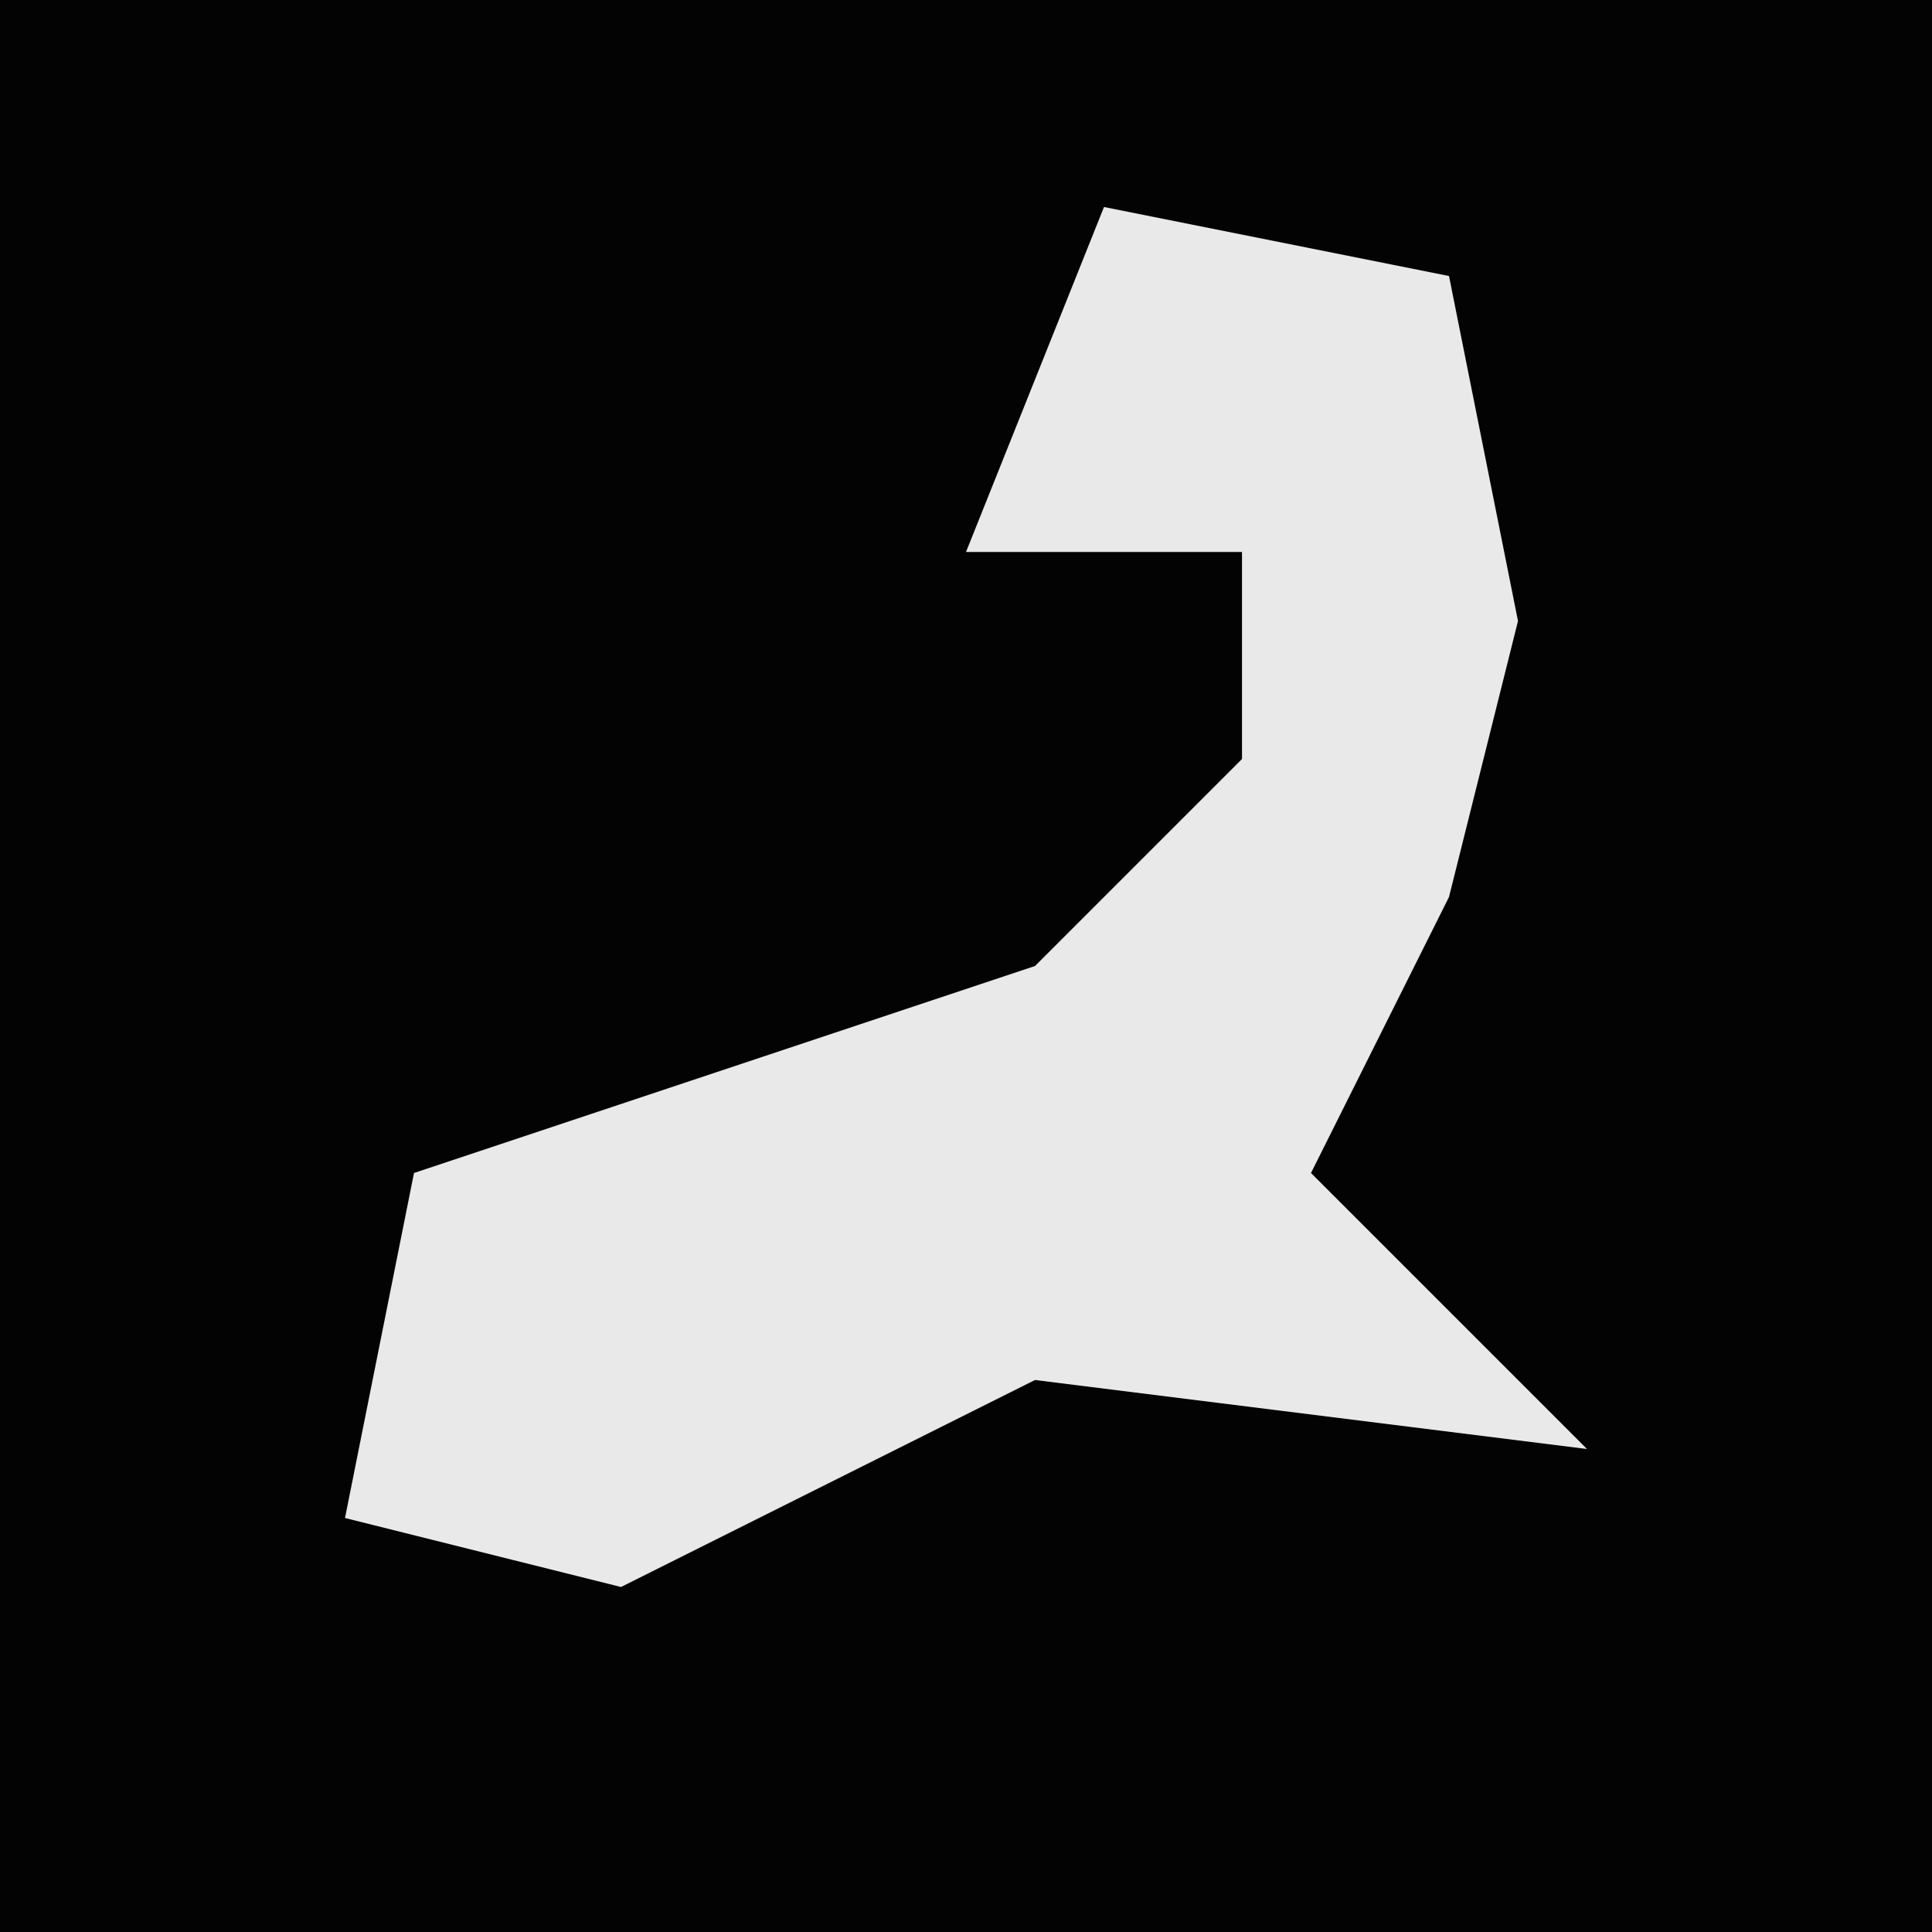 <?xml version="1.0" encoding="UTF-8"?>
<svg version="1.1" xmlns="http://www.w3.org/2000/svg" width="28" height="28">
<path d="M0,0 L28,0 L28,28 L0,28 Z " fill="#030303" transform="translate(0,0)"/>
<path d="M0,0 L5,1 L6,6 L5,10 L3,14 L7,18 L-1,17 L-7,20 L-11,19 L-10,14 L-1,11 L2,8 L2,5 L-2,5 Z " fill="#E9E9E9" transform="translate(16,3)"/>
</svg>
